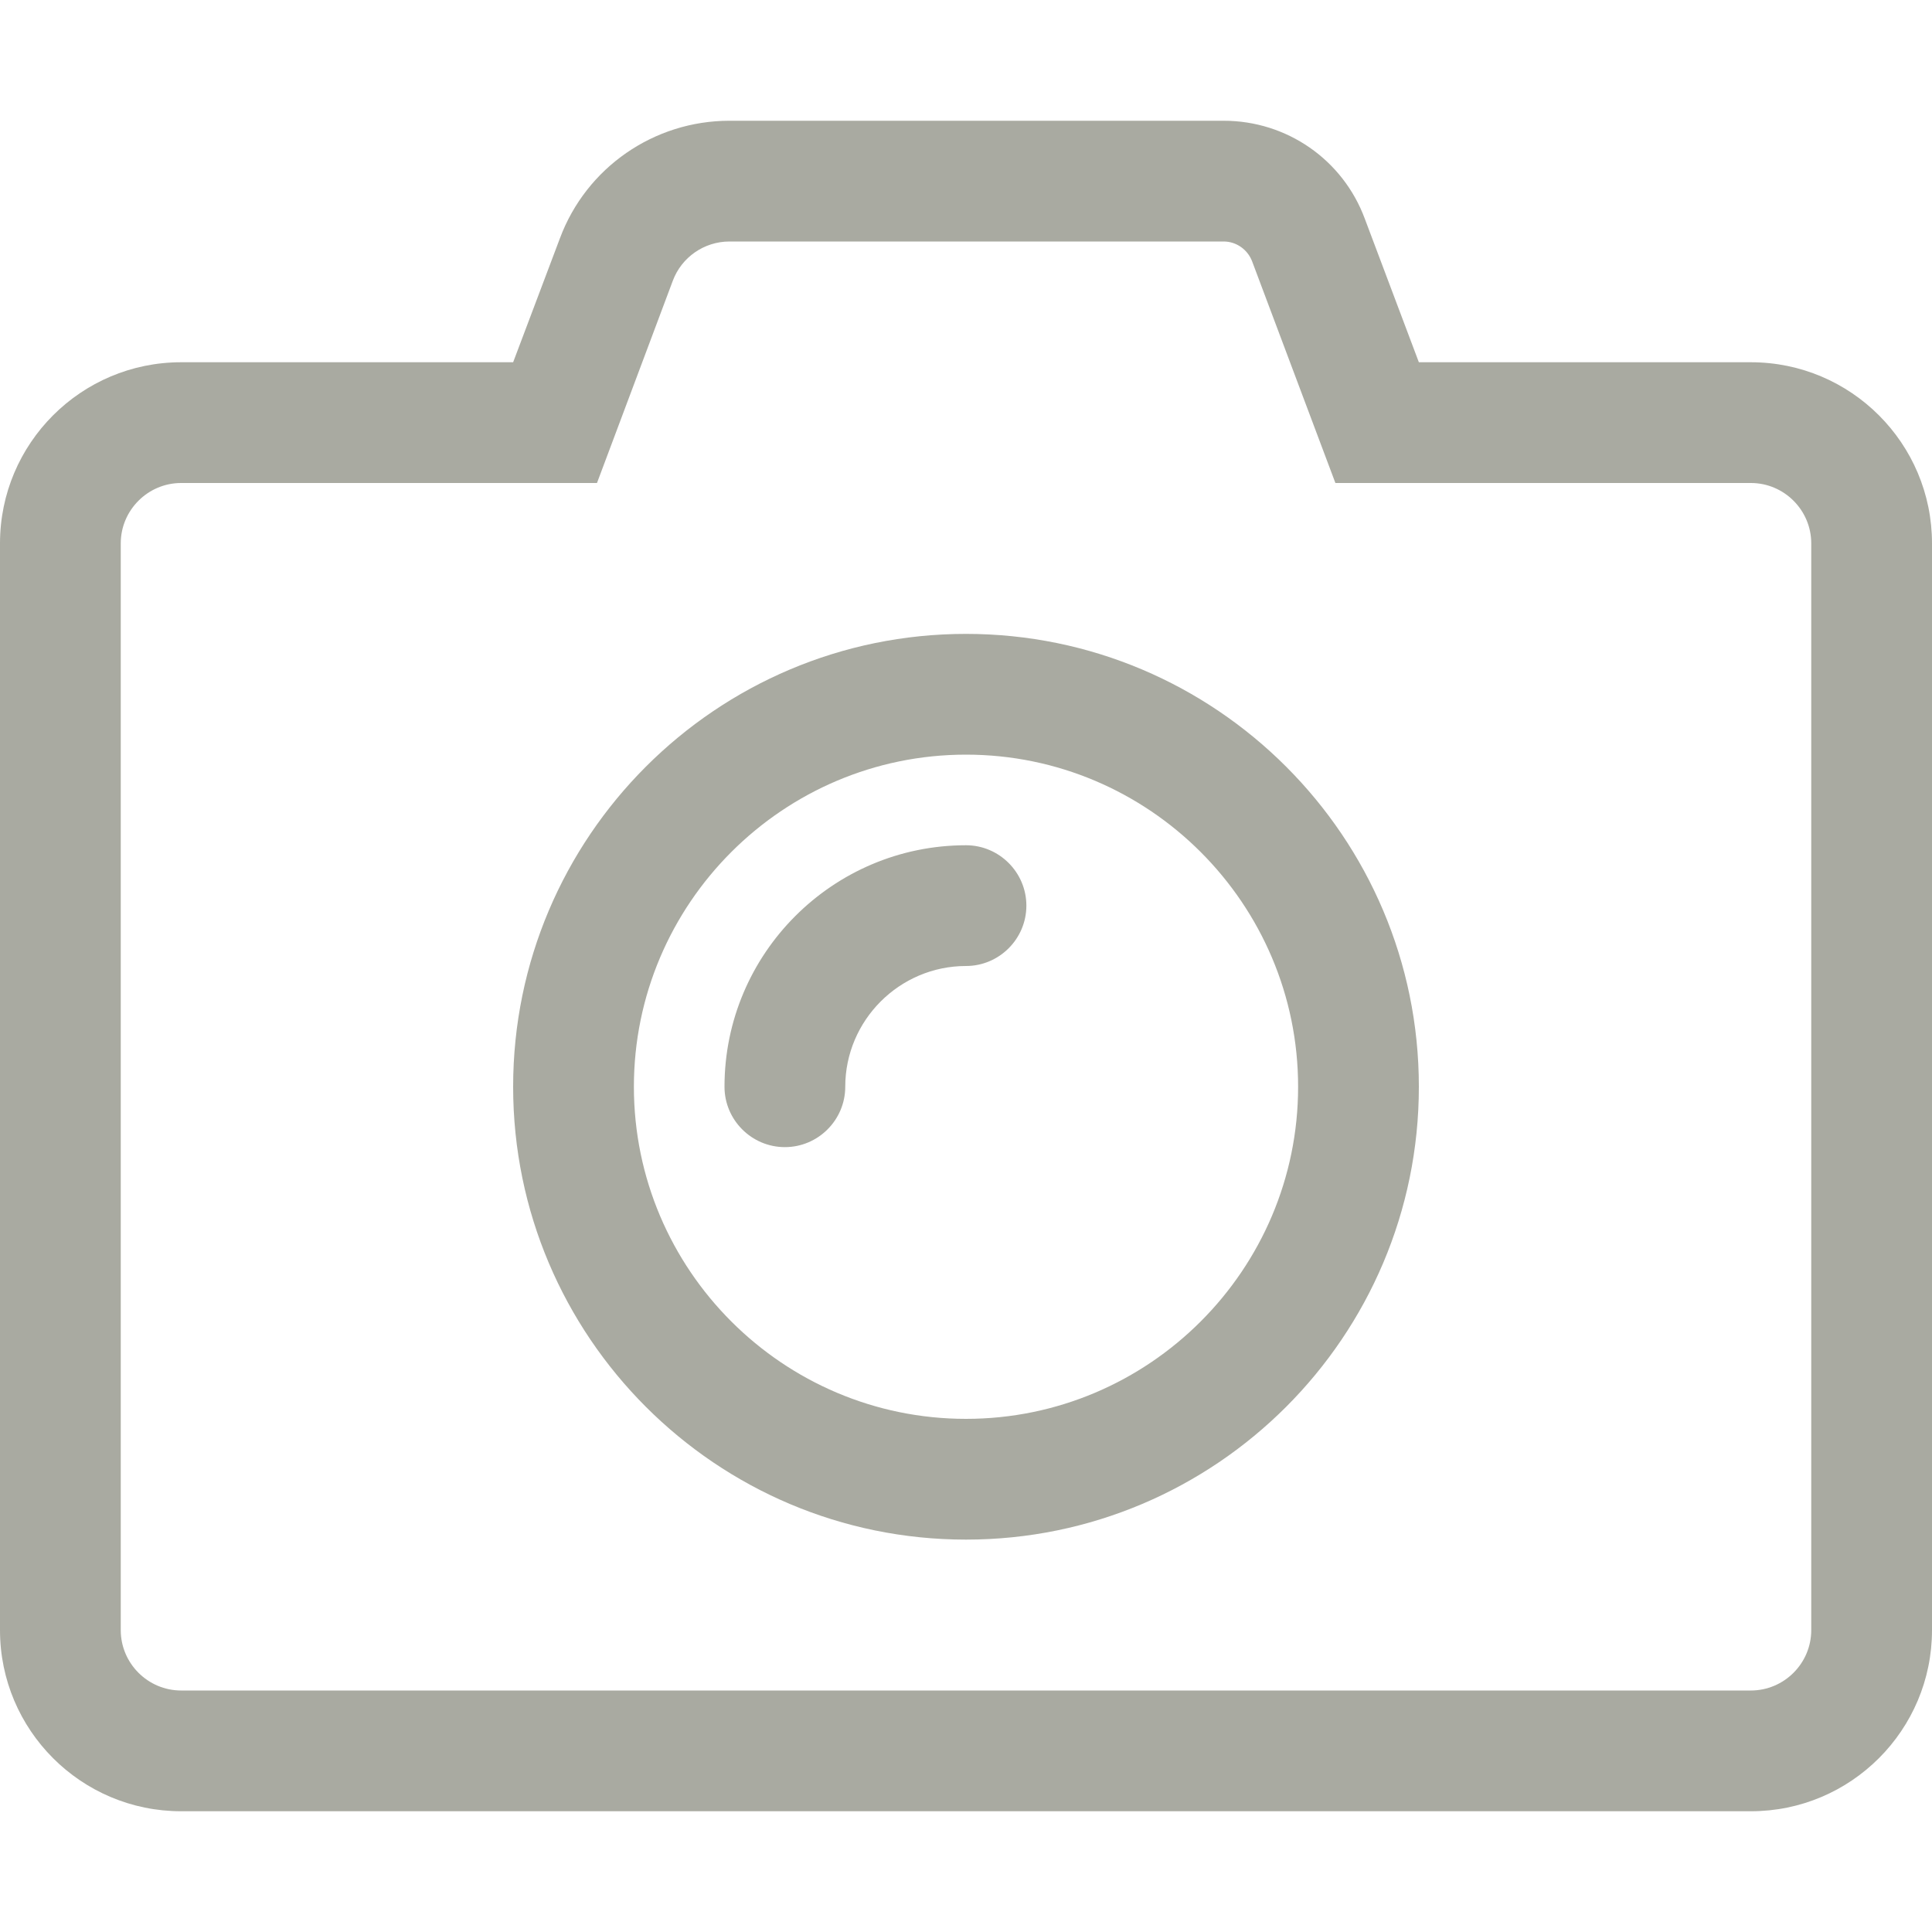 <svg width="20" height="20" viewBox="0 0 20 20" fill="none" xmlns="http://www.w3.org/2000/svg">
<path d="M10 15.938C7.414 15.938 5.312 13.836 5.312 11.25C5.312 8.664 7.414 6.562 10 6.562C12.586 6.562 14.688 8.664 14.688 11.25C14.688 13.836 12.586 15.938 10 15.938ZM10 7.812C8.105 7.812 6.562 9.355 6.562 11.25C6.562 13.145 8.105 14.688 10 14.688C11.895 14.688 13.438 13.145 13.438 11.25C13.438 9.355 11.895 7.812 10 7.812ZM8.75 11.25C8.75 10.562 9.312 10 10 10C10.344 10 10.625 9.719 10.625 9.375C10.625 9.031 10.344 8.75 10 8.75C8.621 8.75 7.5 9.871 7.5 11.25C7.5 11.594 7.781 11.875 8.125 11.875C8.469 11.875 8.75 11.594 8.75 11.25ZM12.668 2.5C12.797 2.5 12.914 2.582 12.961 2.703L13.824 5H18.125C18.469 5 18.75 5.281 18.75 5.625V16.875C18.75 17.219 18.469 17.5 18.125 17.5H1.875C1.531 17.5 1.25 17.219 1.25 16.875V5.625C1.25 5.281 1.531 5 1.875 5H6.18L6.965 2.906C7.055 2.664 7.289 2.5 7.551 2.5H12.668ZM12.668 1.25H7.551C6.77 1.25 6.07 1.734 5.797 2.465L5.312 3.75H1.875C0.84 3.75 0 4.59 0 5.625V16.875C0 17.91 0.84 18.75 1.875 18.75H18.125C19.16 18.75 20 17.91 20 16.875V5.625C20 4.59 19.16 3.75 18.125 3.75H14.688L14.129 2.266C13.902 1.652 13.32 1.25 12.668 1.25Z" fill="#A9AAA1"/>
</svg>

